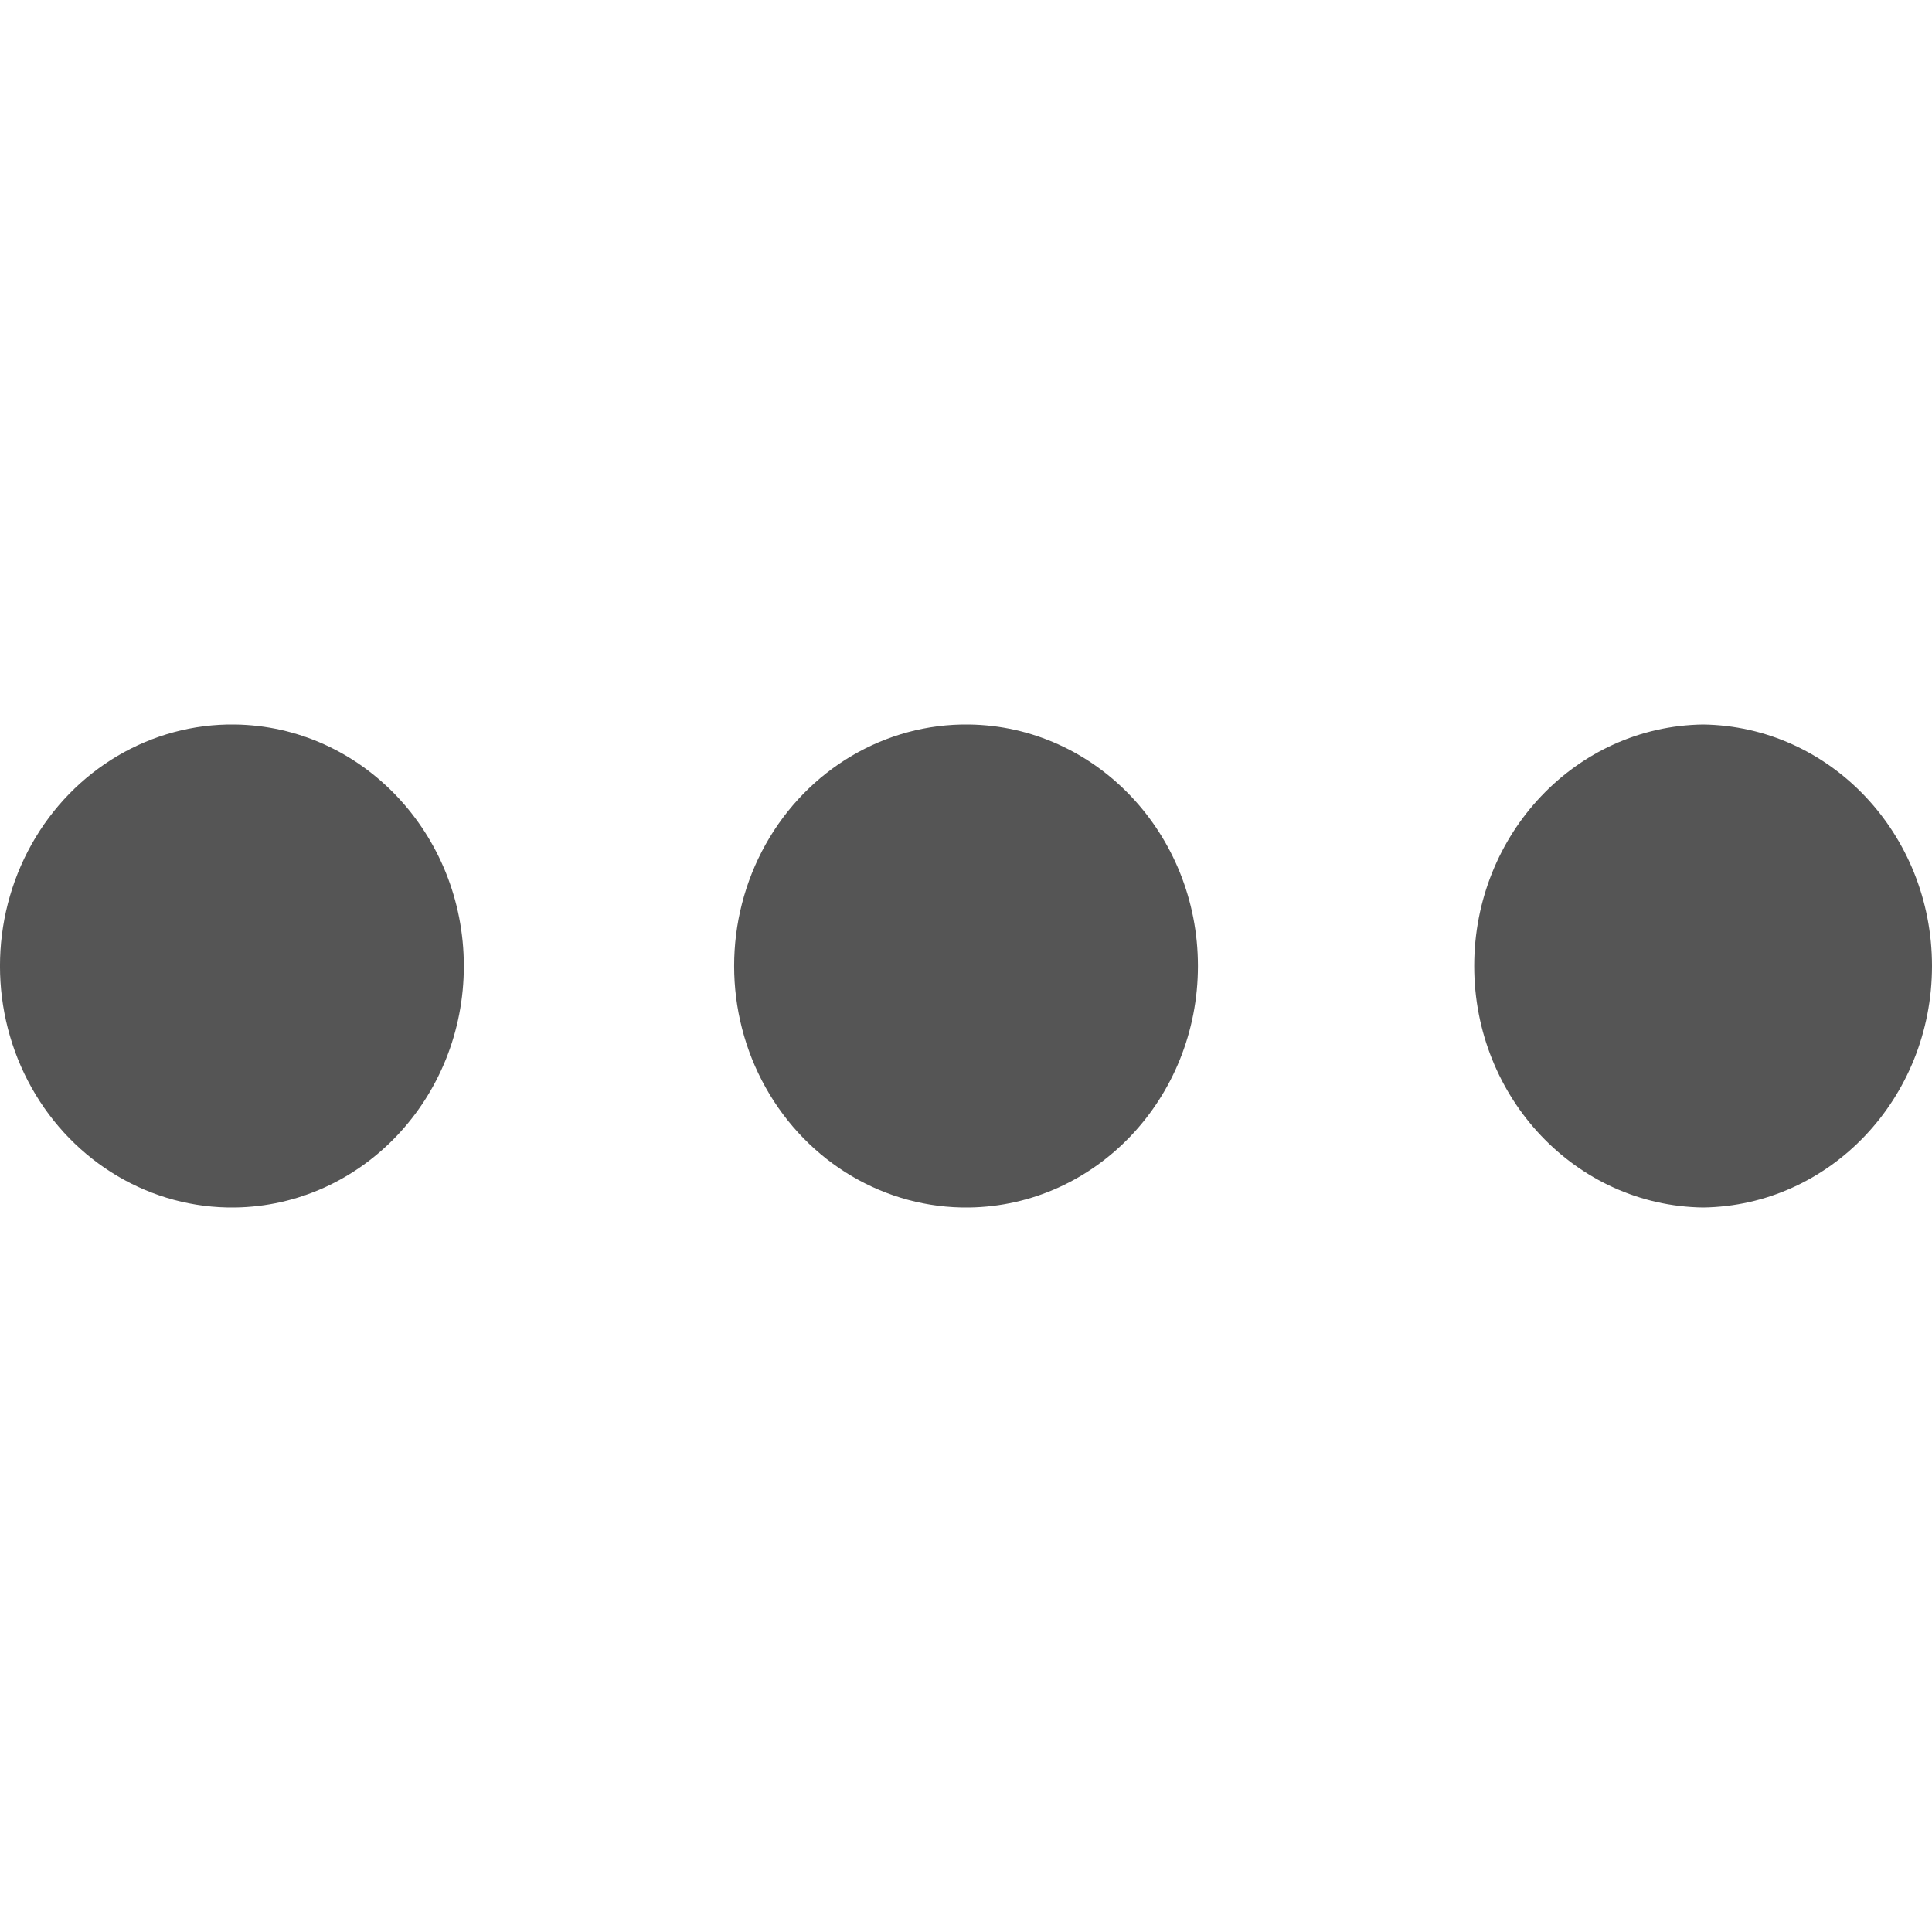 <svg xmlns="http://www.w3.org/2000/svg" width="24" height="24" viewBox="0 0 24 24">
  <g fill="none" fill-rule="evenodd" transform="translate(-740 -740)">
    <path fill="#555" fill-rule="nonzero" d="M2.918,0 C1.88,-0.014 0.915,0.555 0.392,1.489 C-0.131,2.423 -0.131,3.578 0.392,4.511 C0.915,5.445 1.88,6.014 2.918,6 C4.495,5.978 5.762,4.642 5.762,3 C5.761,1.358 4.494,0.021 2.918,0 L2.918,0 Z M21.156,0 C19.58,0.021 18.313,1.358 18.313,3 C18.313,4.642 19.58,5.979 21.156,6 C22.733,5.979 24,4.642 24,3 C24,1.358 22.733,0.021 21.156,0 L21.156,0 Z M12.037,0 C10.999,-0.014 10.034,0.555 9.511,1.489 C8.989,2.423 8.989,3.578 9.512,4.511 C10.035,5.445 11,6.014 12.038,6 C13.614,5.978 14.881,4.642 14.881,3 C14.881,1.358 13.613,0.021 12.037,0 L12.037,0 Z" transform="translate(740 749)"/>
  </g>
</svg>
